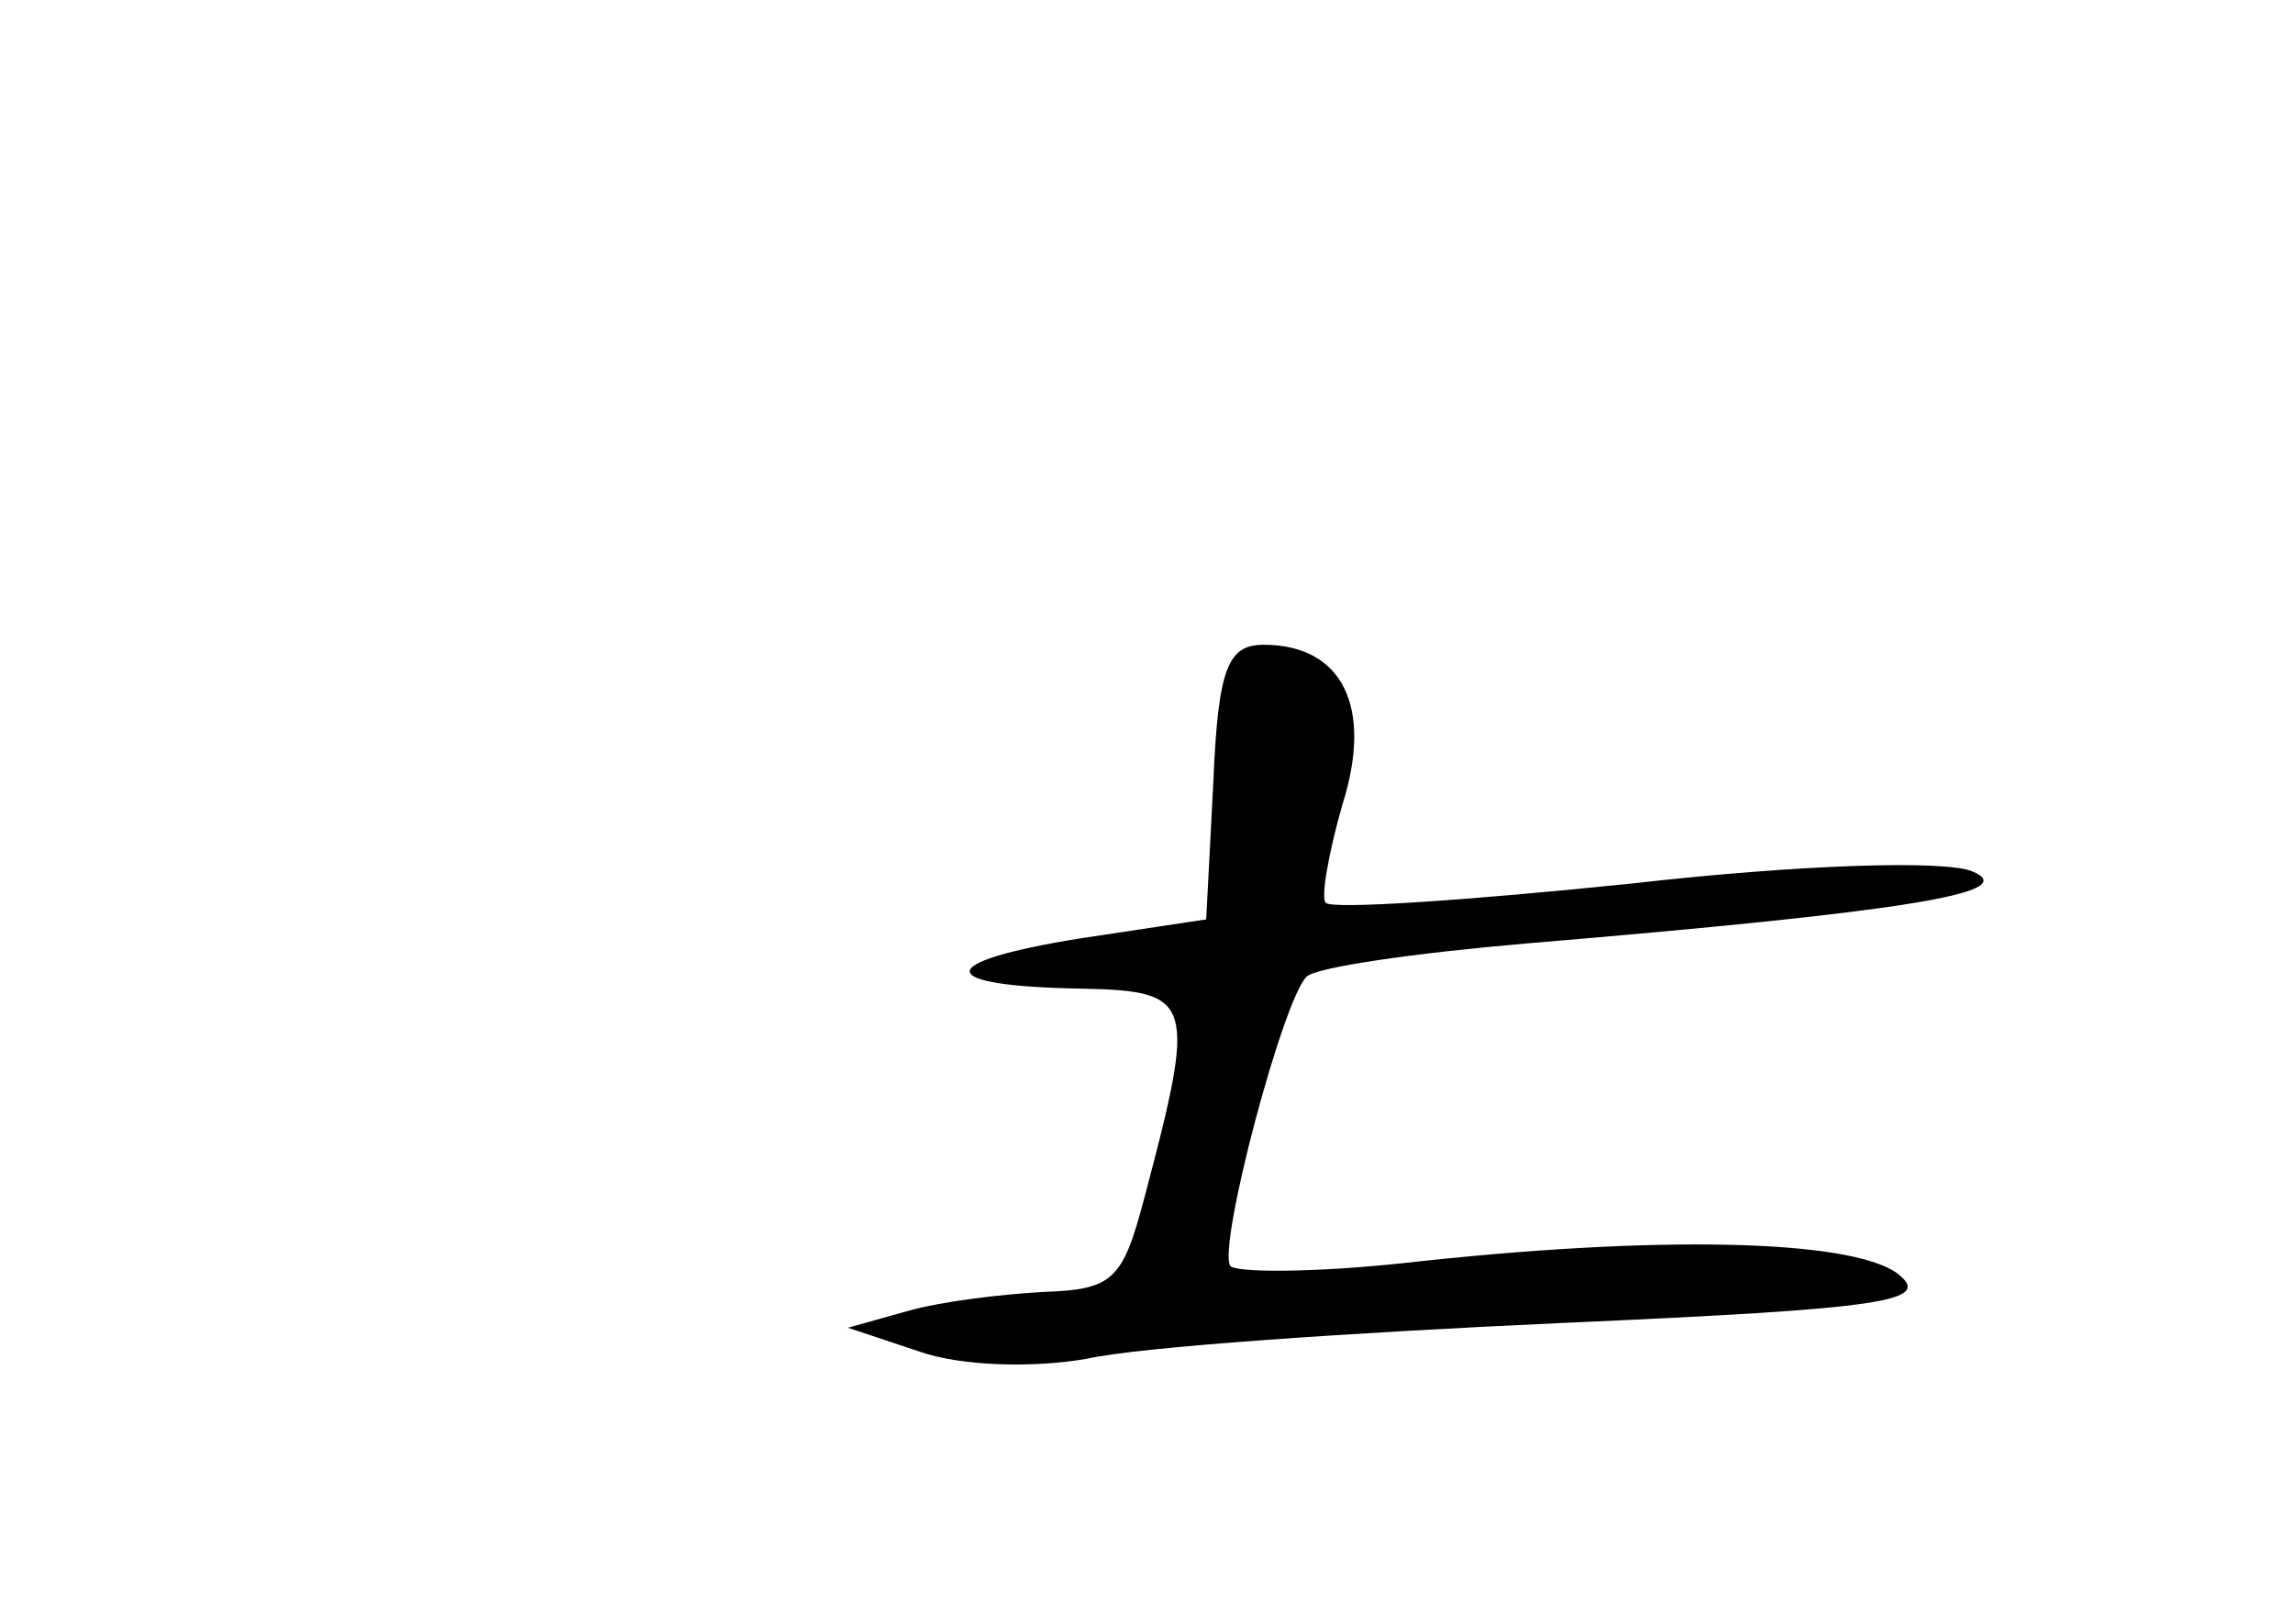 <?xml version="1.0" standalone="no"?>
<!DOCTYPE svg PUBLIC "-//W3C//DTD SVG 20010904//EN"
 "http://www.w3.org/TR/2001/REC-SVG-20010904/DTD/svg10.dtd">
<svg version="1.0" xmlns="http://www.w3.org/2000/svg"
 width="96pt" height="68pt" viewBox="0 0 96 68"
 preserveAspectRatio="xMidYMid meet">
<g transform="translate(0,68) scale(0.1,-0.1)"
fill="#000000" stroke="none">
<path d="M508 353 l-3 -58 -53 -8 c-62 -10 -61 -20 1 -21 47 -1 48 -5 26 -88
-9 -34 -13 -38 -42 -39 -18 -1 -43 -4 -57 -8 l-25 -7 30 -10 c17 -6 47 -7 70
-3 22 5 111 11 199 15 136 6 156 9 140 21 -20 14 -100 16 -207 4 -38 -4 -70
-4 -72 -1 -5 9 22 111 32 121 4 4 46 10 93 14 155 13 207 21 186 30 -11 5 -73
3 -143 -5 -68 -7 -126 -11 -128 -8 -2 2 1 20 7 41 13 41 0 67 -33 67 -15 0
-19 -10 -21 -57z"/>
</g>
</svg>
